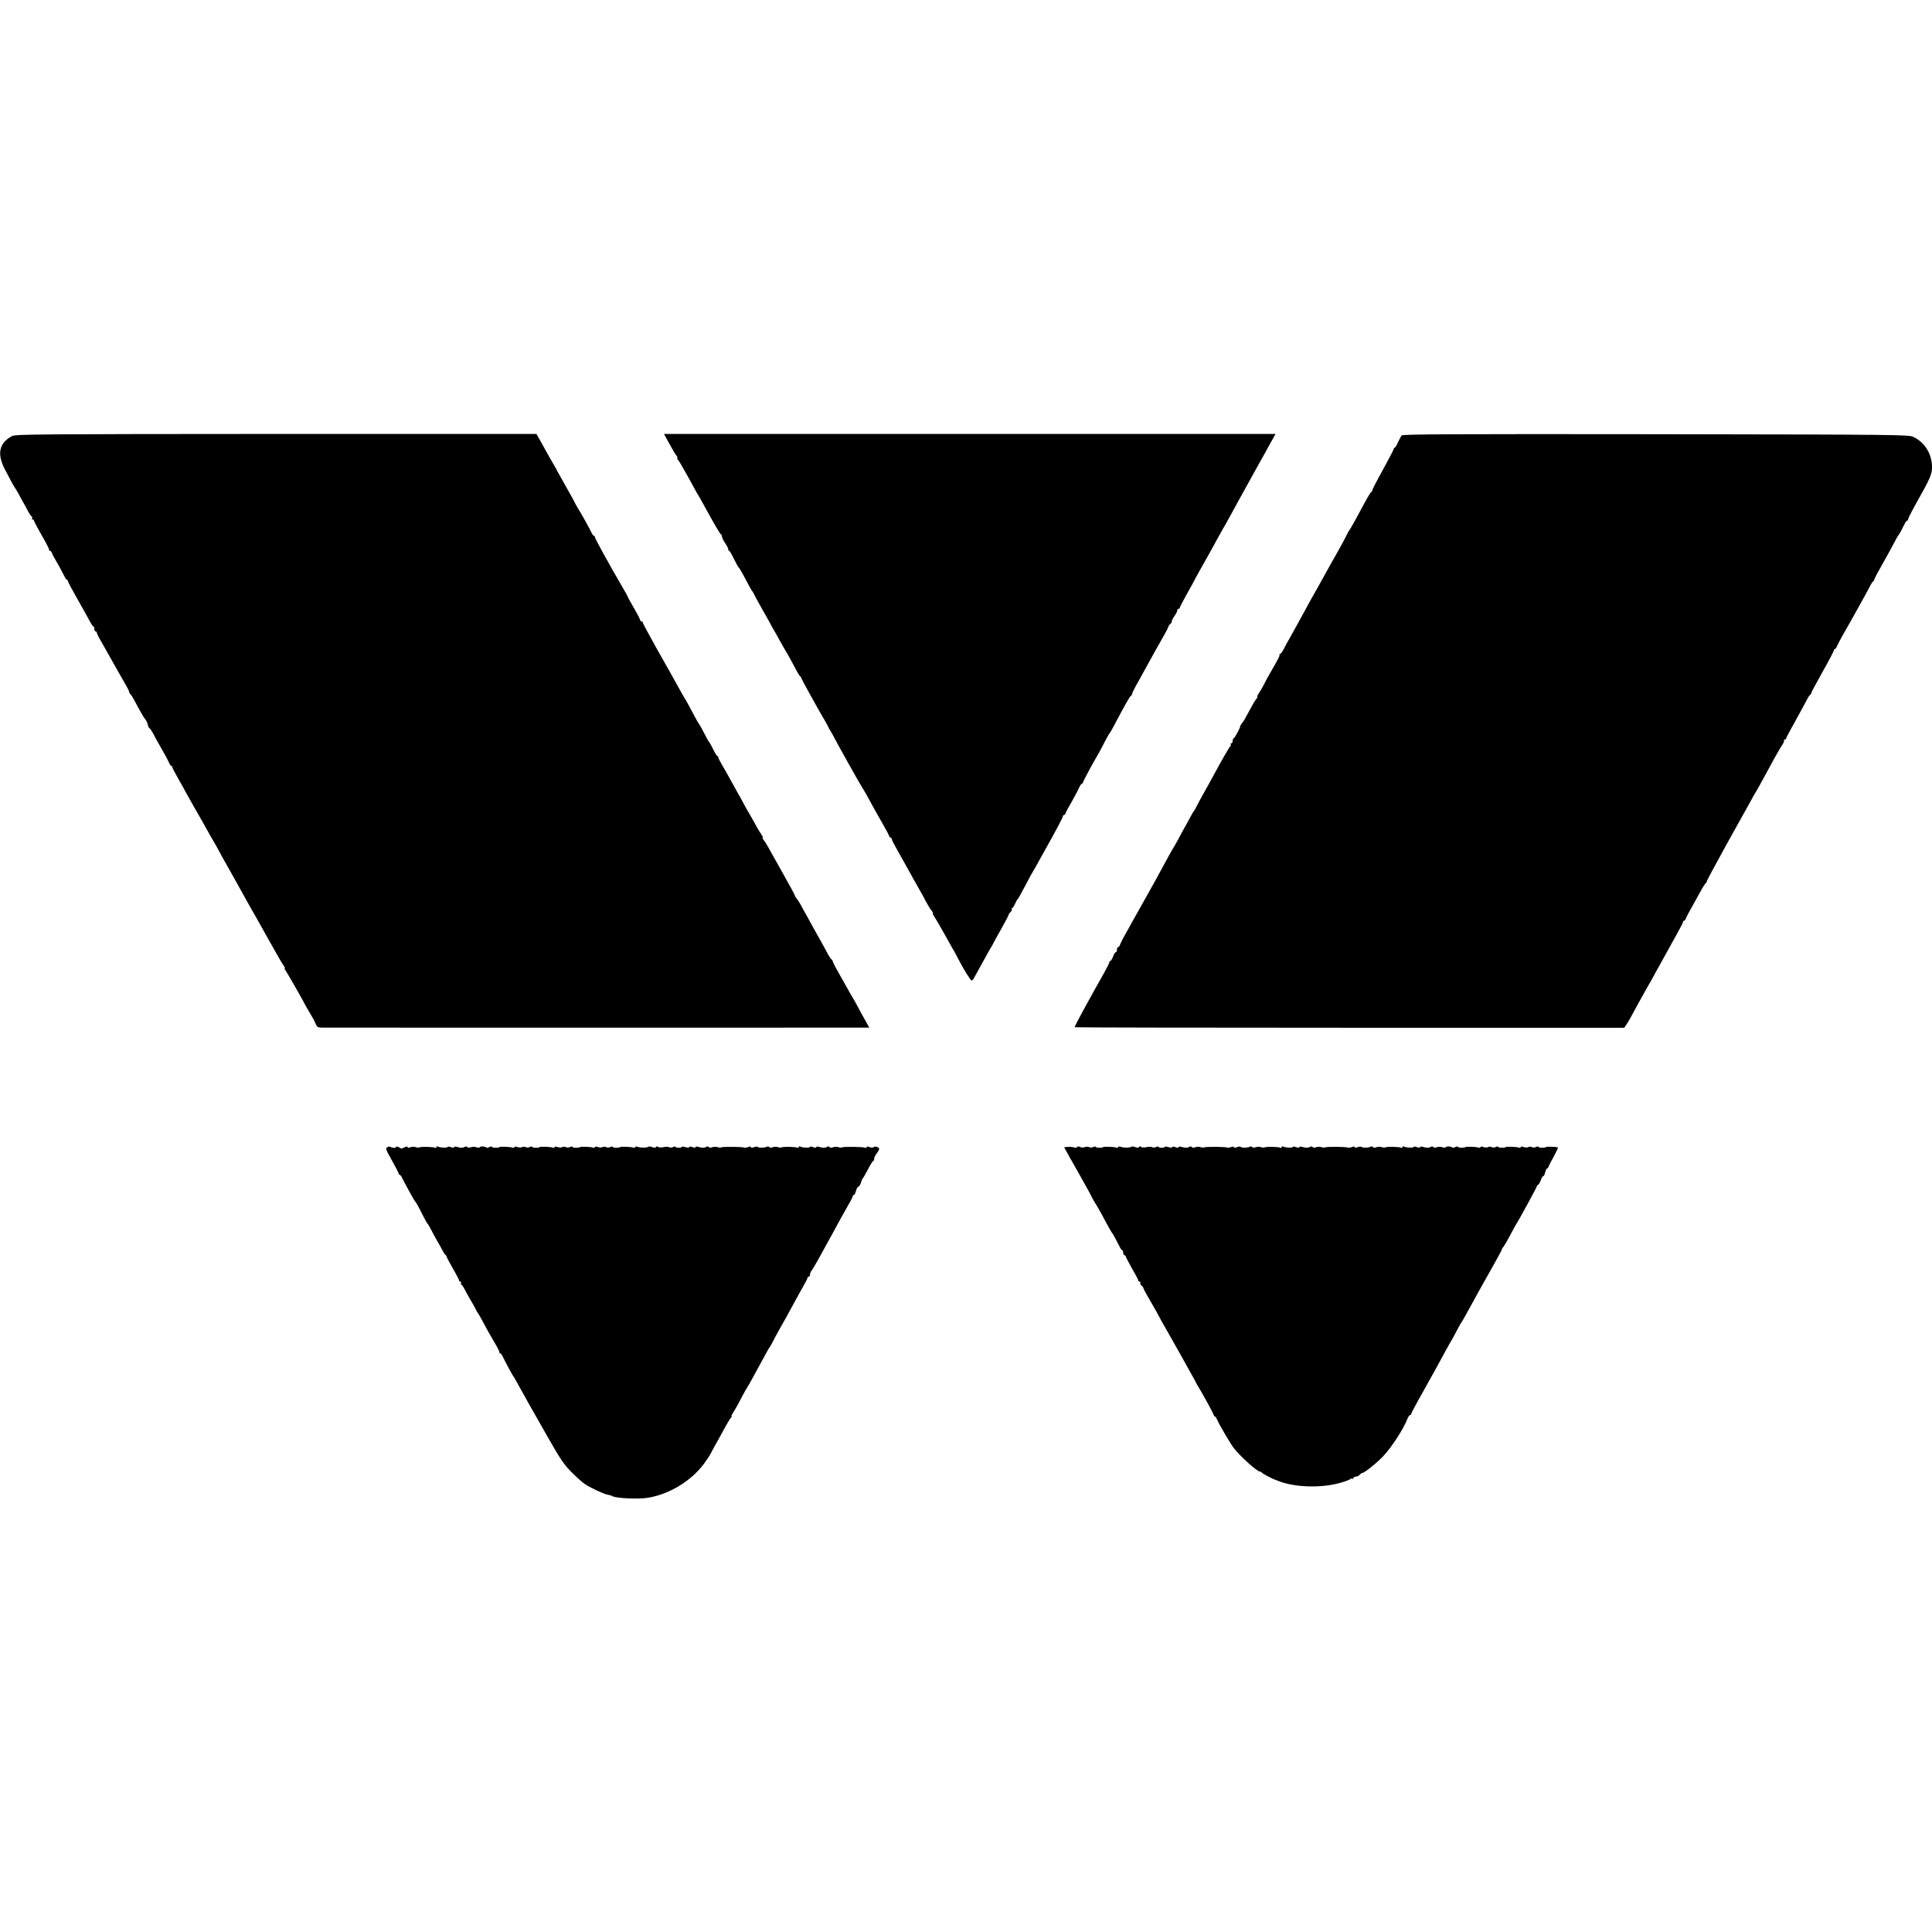 <?xml version="1.0" standalone="no"?>
<!DOCTYPE svg PUBLIC "-//W3C//DTD SVG 20010904//EN"
 "http://www.w3.org/TR/2001/REC-SVG-20010904/DTD/svg10.dtd">
<svg version="1.0" xmlns="http://www.w3.org/2000/svg"
 width="1536pt" height="1536pt" viewBox="0 0 1536 1536"
 preserveAspectRatio="xMidYMid meet">
<g transform="translate(0,1536) scale(0.1,-0.1)"
fill="#000000" stroke="none">
<path d="M95 11893 c-102 -55 -121 -142 -56 -265 21 -40 47 -89 57 -108 11
-19 21 -37 24 -40 3 -3 15 -23 27 -45 11 -22 31 -58 44 -80 12 -22 29 -52 36
-67 8 -15 19 -30 24 -33 5 -4 7 -11 4 -16 -4 -5 -1 -9 4 -9 6 0 11 -4 11 -9 0
-5 27 -56 60 -114 33 -57 60 -109 60 -116 0 -6 4 -11 9 -11 5 0 11 -8 14 -17
3 -10 19 -40 36 -68 16 -27 40 -71 53 -97 13 -27 26 -48 30 -48 5 0 8 -5 8
-10 0 -6 33 -68 73 -138 40 -70 83 -148 97 -174 14 -27 28 -48 32 -48 5 0 8
-9 8 -20 0 -11 5 -20 10 -20 6 0 10 -5 10 -11 0 -6 17 -41 39 -77 21 -37 71
-125 111 -197 40 -71 80 -141 88 -155 9 -14 17 -31 18 -39 2 -8 6 -17 11 -20
4 -3 15 -19 24 -36 65 -121 83 -152 95 -165 7 -8 16 -27 19 -42 4 -16 10 -28
14 -28 3 0 15 -17 26 -37 10 -21 40 -74 65 -118 26 -44 53 -95 61 -112 7 -18
17 -33 21 -33 5 0 8 -4 8 -10 0 -5 23 -48 50 -96 28 -48 50 -88 50 -90 0 -1
31 -56 69 -123 38 -66 85 -148 104 -183 19 -35 44 -79 56 -98 11 -19 24 -42
28 -50 3 -8 61 -112 128 -230 66 -118 124 -222 128 -230 4 -8 13 -24 20 -35
11 -18 55 -97 107 -190 95 -170 126 -224 142 -247 11 -16 16 -28 12 -28 -3 0
-2 -6 4 -12 10 -12 151 -259 165 -289 4 -8 21 -36 37 -64 17 -27 35 -62 41
-77 10 -25 16 -28 62 -28 56 -1 4184 0 4280 0 l58 0 -32 58 c-18 31 -43 77
-56 102 -13 25 -32 59 -42 75 -10 17 -30 51 -44 77 -15 26 -47 84 -72 128 -25
43 -45 84 -45 89 0 5 -4 11 -9 13 -5 2 -23 30 -40 63 -17 33 -47 87 -66 120
-19 33 -43 76 -53 95 -10 19 -29 53 -41 75 -13 22 -33 58 -44 80 -12 22 -28
46 -34 53 -7 7 -13 17 -13 21 0 5 -45 88 -100 185 -55 97 -107 192 -117 209
-10 18 -24 40 -32 50 -8 9 -11 17 -7 17 4 0 -1 12 -12 28 -11 15 -32 50 -46
77 -15 28 -37 66 -48 85 -12 19 -32 55 -45 80 -13 25 -34 63 -47 85 -12 22
-40 72 -61 110 -21 39 -51 92 -67 118 -15 26 -28 52 -28 57 0 6 -3 10 -7 10
-5 0 -19 24 -33 53 -14 28 -28 54 -31 57 -6 4 -16 23 -61 110 -7 14 -15 27
-18 30 -3 3 -13 21 -24 40 -41 78 -89 166 -96 175 -4 6 -22 37 -40 70 -55 100
-79 142 -187 333 -56 101 -103 188 -103 193 0 5 -4 9 -10 9 -5 0 -10 4 -10 10
0 5 -22 48 -50 96 -28 48 -50 89 -50 91 0 3 -17 35 -39 71 -108 185 -221 391
-221 401 0 6 -3 11 -7 11 -5 0 -13 10 -19 23 -19 40 -86 161 -111 199 -12 21
-23 40 -23 42 0 2 -31 59 -70 127 -38 67 -70 124 -70 125 0 2 -13 25 -28 51
-16 26 -44 77 -64 113 -20 36 -44 80 -54 97 l-19 33 -2070 0 c-1882 -1 -2073
-2 -2100 -17z"/>
<path d="M5321 11833 c23 -43 49 -86 57 -95 8 -10 11 -18 7 -18 -4 0 -2 -8 6
-17 8 -10 20 -29 27 -42 8 -13 23 -40 34 -60 12 -20 36 -65 56 -101 19 -36 38
-69 42 -75 4 -5 22 -37 40 -70 89 -163 134 -240 142 -243 4 -2 8 -10 8 -18 0
-8 11 -32 25 -52 14 -20 25 -42 25 -49 0 -7 3 -13 8 -13 4 0 20 -28 37 -63 16
-34 33 -64 37 -67 4 -3 19 -28 34 -55 51 -97 69 -130 75 -135 3 -3 13 -21 22
-40 10 -19 33 -62 52 -95 19 -33 42 -73 51 -90 8 -16 26 -48 38 -70 13 -22 36
-62 51 -90 15 -27 37 -66 48 -85 23 -36 64 -113 94 -170 10 -19 21 -36 26 -38
4 -2 7 -7 7 -11 0 -7 129 -241 188 -341 15 -25 27 -47 27 -50 0 -3 8 -16 17
-30 8 -14 22 -37 29 -52 23 -46 217 -392 226 -403 4 -6 18 -28 30 -50 30 -57
92 -167 142 -255 18 -30 35 -63 38 -72 3 -10 9 -18 14 -18 5 0 9 -5 9 -12 0
-6 20 -45 44 -87 45 -80 79 -140 129 -231 17 -30 38 -68 48 -85 10 -16 32 -57
49 -90 18 -33 39 -68 48 -77 8 -10 12 -18 8 -18 -4 0 1 -12 12 -27 10 -16 48
-80 83 -143 35 -63 69 -124 76 -135 6 -11 21 -38 32 -60 39 -76 97 -170 105
-170 5 0 13 7 17 15 5 8 36 65 69 125 33 61 65 117 70 125 6 8 13 22 17 30 3
8 33 61 65 118 32 57 58 107 58 112 0 4 7 13 15 20 8 7 12 16 9 21 -3 5 -2 9
3 9 4 0 14 15 22 33 8 17 17 34 20 37 7 5 21 31 74 131 19 36 41 77 49 90 9
13 29 49 45 79 17 30 39 71 50 90 79 140 143 260 143 269 0 6 4 11 9 11 5 0
11 8 14 18 3 9 24 49 47 87 22 39 48 87 57 108 9 20 20 37 25 37 4 0 8 4 8 9
0 8 73 145 127 236 12 22 35 65 50 95 15 30 31 57 34 60 4 3 21 32 38 65 85
161 124 230 132 233 5 2 9 9 9 15 0 6 24 54 54 106 29 53 68 123 86 156 39 71
57 103 110 196 22 39 40 74 40 79 0 4 7 13 15 20 9 7 13 15 11 18 -3 2 6 21
19 41 14 19 25 41 25 48 0 7 5 13 10 13 6 0 10 4 10 9 0 5 24 51 53 103 29 51
61 109 70 128 10 19 24 44 30 55 17 28 128 228 167 300 18 33 36 65 40 70 4 6
25 44 47 85 22 41 49 91 60 110 11 19 48 87 83 150 35 63 72 131 83 150 11 19
31 55 45 80 13 25 38 69 54 98 l29 52 -2431 0 -2431 0 42 -77z"/>
<path d="M11143 11898 c-5 -7 -18 -32 -29 -55 -10 -24 -22 -43 -26 -43 -5 0
-8 -4 -8 -10 0 -5 -38 -79 -85 -164 -47 -84 -85 -158 -85 -164 0 -6 -4 -12 -8
-14 -8 -3 -27 -36 -130 -228 -20 -36 -38 -67 -41 -70 -3 -3 -16 -25 -28 -50
-12 -25 -37 -72 -56 -105 -46 -80 -99 -176 -162 -290 -15 -27 -35 -63 -45 -80
-10 -16 -31 -55 -47 -85 -63 -116 -97 -177 -132 -240 -21 -36 -46 -82 -56
-102 -11 -21 -24 -38 -29 -38 -5 0 -7 -3 -4 -6 5 -5 -8 -31 -85 -164 -11 -19
-29 -53 -40 -75 -11 -22 -29 -52 -39 -67 -11 -16 -16 -28 -12 -28 4 0 0 -8 -8
-17 -9 -10 -31 -47 -49 -82 -41 -76 -51 -95 -66 -112 -6 -8 -12 -17 -12 -21
-3 -18 -46 -98 -53 -98 -4 0 -8 -9 -8 -20 0 -11 -5 -20 -11 -20 -5 0 -8 -4 -5
-9 4 -5 3 -11 -2 -13 -7 -3 -71 -115 -156 -273 -18 -33 -43 -78 -55 -99 -13
-22 -35 -63 -49 -90 -14 -28 -28 -53 -31 -56 -4 -3 -15 -23 -27 -45 -11 -22
-30 -56 -41 -75 -11 -19 -37 -66 -57 -105 -21 -38 -41 -74 -46 -80 -4 -5 -26
-46 -50 -90 -76 -141 -94 -173 -185 -335 -23 -41 -56 -100 -73 -130 -16 -30
-46 -83 -65 -117 -20 -34 -38 -71 -42 -82 -3 -12 -11 -21 -16 -21 -5 0 -9 -9
-9 -20 0 -11 -4 -20 -9 -20 -5 0 -15 -16 -22 -35 -7 -19 -17 -35 -21 -35 -4 0
-8 -5 -8 -10 0 -6 -20 -45 -44 -88 -24 -42 -57 -102 -74 -132 -16 -30 -60
-109 -96 -174 -36 -66 -64 -121 -62 -123 2 -2 986 -4 2186 -4 l2183 0 16 23
c9 13 24 39 35 58 10 19 30 55 43 80 14 25 41 74 61 110 20 36 44 79 54 95 10
17 21 37 25 45 4 8 23 44 44 80 20 36 51 92 69 125 18 33 53 95 76 137 24 43
44 82 44 88 0 5 4 10 9 10 5 0 11 8 14 18 3 9 21 44 40 77 18 33 51 92 72 130
21 39 43 73 49 77 6 4 8 8 4 8 -3 0 65 127 151 283 87 155 175 314 196 352 21
39 41 75 45 80 4 6 21 35 37 65 85 158 154 282 174 311 10 14 16 29 12 33 -3
3 -1 6 5 6 7 0 12 4 12 9 0 5 30 62 67 127 36 66 78 142 92 169 14 28 29 52
34 53 4 2 7 8 7 13 0 4 41 80 90 168 50 88 90 165 90 171 0 5 4 10 8 10 4 0
13 12 19 28 7 15 26 52 43 82 18 30 57 100 88 155 30 55 64 116 75 135 11 19
32 58 46 85 14 28 29 52 33 53 5 2 8 7 8 12 0 4 17 39 39 77 76 136 94 169
120 218 14 28 28 52 31 55 3 3 15 22 26 43 36 73 39 77 46 77 5 0 8 6 8 13 0
6 34 73 76 147 97 171 114 212 114 264 0 105 -55 197 -147 242 -37 18 -97 19
-2049 22 -1608 2 -2013 0 -2021 -10z"/>
<path d="M3078 6239 c-14 -8 -10 -21 38 -105 30 -53 54 -100 54 -105 0 -5 3
-9 8 -9 4 0 12 -10 18 -23 20 -41 97 -182 103 -187 8 -7 25 -37 63 -113 17
-34 34 -64 38 -67 4 -3 18 -27 32 -55 14 -27 35 -66 46 -85 12 -19 30 -51 39
-70 10 -19 21 -36 26 -38 4 -2 7 -7 7 -11 0 -5 23 -47 50 -95 28 -48 50 -91
50 -96 0 -6 5 -10 11 -10 5 0 8 -4 4 -9 -3 -5 0 -13 5 -16 6 -4 15 -17 20 -28
6 -12 26 -49 45 -82 20 -33 41 -71 48 -85 6 -14 14 -27 17 -30 3 -3 13 -21 24
-40 37 -71 79 -146 112 -201 19 -31 34 -62 34 -68 0 -6 3 -11 8 -11 4 0 12
-10 18 -23 17 -37 79 -152 84 -157 5 -5 15 -23 59 -103 16 -29 47 -83 68 -122
22 -38 91 -160 153 -269 95 -167 125 -211 184 -270 39 -39 85 -81 102 -92 40
-29 154 -82 187 -88 15 -2 31 -7 36 -11 28 -17 205 -25 281 -13 169 27 345
133 447 271 25 34 49 71 54 82 5 11 20 38 32 60 13 22 45 81 72 130 27 50 53
93 59 97 6 4 7 8 3 8 -5 0 0 12 11 28 10 15 39 65 63 112 24 47 47 87 50 90 3
3 25 41 48 85 24 44 57 105 74 135 17 30 35 64 41 75 6 11 13 22 16 25 3 3 14
23 25 45 11 22 34 65 51 95 36 62 71 126 122 220 19 36 50 91 68 123 19 32 34
62 34 68 0 5 5 9 10 9 6 0 10 8 10 17 0 9 6 24 13 32 12 14 77 130 167 296 55
102 94 172 126 228 19 32 34 62 34 68 0 5 4 9 9 9 5 0 12 14 16 31 4 17 13 33
20 35 7 3 16 17 20 32 4 15 10 29 13 32 4 3 23 35 42 72 19 37 38 68 43 68 4
0 7 8 7 18 0 9 9 28 20 42 11 14 20 30 20 36 0 14 -38 25 -45 13 -3 -4 -17 -4
-30 1 -17 6 -25 6 -25 -1 0 -6 -5 -7 -10 -4 -13 8 -173 10 -186 3 -5 -3 -18
-2 -29 2 -11 4 -30 4 -42 -1 -13 -5 -25 -4 -28 2 -4 5 -12 6 -18 2 -16 -10
-37 -10 -64 -1 -13 4 -23 3 -23 -2 0 -6 -9 -6 -25 0 -14 5 -25 6 -25 2 0 -9
-64 -7 -79 3 -6 3 -11 1 -11 -5 0 -6 -4 -8 -10 -5 -13 8 -113 10 -126 3 -5 -3
-18 -2 -29 2 -11 4 -30 4 -42 -1 -13 -5 -25 -4 -28 2 -4 5 -11 6 -17 3 -15
-10 -69 -11 -74 -2 -3 4 -16 3 -29 -2 -16 -6 -25 -6 -25 0 0 6 -9 6 -24 0 -13
-5 -26 -6 -29 -4 -7 7 -171 9 -183 2 -5 -3 -18 -2 -29 2 -11 4 -30 4 -42 -1
-13 -5 -25 -4 -28 2 -4 5 -12 6 -18 2 -16 -10 -37 -10 -64 -1 -13 4 -23 3 -23
-2 0 -6 -9 -6 -25 0 -15 6 -25 6 -25 0 0 -5 -12 -5 -30 0 -16 5 -30 6 -30 2 0
-4 -11 -7 -25 -7 -14 0 -25 4 -25 8 0 4 -8 3 -18 -2 -10 -5 -24 -6 -31 -2 -7
5 -28 5 -46 1 -19 -4 -38 -3 -43 2 -6 6 -12 6 -16 -1 -4 -7 -15 -7 -30 -1 -13
5 -26 7 -29 4 -9 -9 -62 -11 -84 -2 -14 4 -23 4 -23 -2 0 -5 -6 -7 -14 -4 -18
7 -106 10 -106 4 0 -3 -13 -5 -30 -5 -16 0 -30 4 -30 8 0 4 -8 3 -18 -2 -10
-5 -24 -6 -33 -1 -8 5 -21 5 -29 0 -7 -4 -24 -4 -37 1 -14 5 -23 5 -23 -1 0
-5 -6 -7 -14 -4 -18 7 -106 10 -106 4 0 -3 -13 -5 -30 -5 -16 0 -30 4 -30 8 0
4 -8 3 -18 -2 -10 -5 -24 -6 -33 -1 -8 5 -21 5 -29 0 -7 -4 -24 -4 -37 1 -14
5 -23 5 -23 -1 0 -5 -6 -7 -14 -4 -18 7 -106 10 -106 4 0 -3 -13 -5 -30 -5
-16 0 -30 4 -30 8 0 4 -8 3 -18 -2 -10 -5 -24 -6 -33 -1 -8 5 -21 5 -29 0 -7
-4 -24 -4 -37 1 -14 5 -23 5 -23 -1 0 -5 -6 -7 -14 -4 -18 7 -106 10 -106 4 0
-3 -13 -5 -30 -5 -16 0 -30 4 -30 8 0 4 -8 3 -19 -2 -10 -6 -21 -8 -23 -5 -10
10 -48 13 -53 4 -3 -5 -15 -6 -28 -1 -12 5 -32 5 -44 0 -13 -5 -25 -4 -28 2
-4 5 -12 6 -18 2 -16 -10 -37 -10 -64 -1 -13 4 -23 3 -23 -2 0 -6 -9 -6 -25 0
-14 5 -25 6 -25 2 0 -9 -64 -7 -79 3 -6 3 -11 1 -11 -5 0 -6 -4 -8 -10 -5 -13
8 -113 10 -126 3 -5 -3 -18 -2 -29 2 -11 4 -30 4 -42 -1 -15 -5 -23 -5 -23 2
0 6 -9 5 -22 -2 -13 -7 -25 -11 -28 -10 -3 2 -13 7 -22 12 -10 5 -18 6 -18 1
0 -10 -30 -10 -45 0 -6 4 -18 2 -27 -3z"/>
<path d="M8488 6242 l-28 -3 26 -47 c14 -26 29 -54 35 -62 17 -28 159 -283
159 -286 0 -3 10 -21 23 -42 22 -34 70 -120 113 -202 11 -19 21 -37 24 -40 7
-7 39 -67 59 -107 8 -18 19 -33 23 -33 4 0 8 -9 8 -20 0 -11 5 -20 10 -20 6 0
10 -4 10 -9 0 -5 23 -48 50 -96 28 -48 50 -91 50 -96 0 -5 5 -9 11 -9 5 0 8
-4 5 -9 -3 -5 1 -14 9 -21 8 -7 15 -16 15 -20 0 -5 23 -48 52 -97 28 -48 62
-108 75 -133 13 -25 27 -52 33 -60 14 -23 220 -389 247 -440 12 -25 27 -52 33
-60 30 -48 120 -213 120 -221 0 -5 3 -9 8 -9 4 0 14 -15 21 -32 17 -39 109
-195 131 -222 56 -70 185 -186 208 -186 6 0 12 -4 14 -8 2 -6 87 -51 108 -57
3 -1 12 -4 20 -8 122 -49 316 -59 469 -23 43 10 96 28 107 37 6 5 14 6 17 2 4
-3 7 -1 7 5 0 7 8 12 19 12 10 0 24 7 31 15 7 8 17 15 22 15 16 0 120 84 168
136 67 72 161 218 191 297 6 15 15 27 20 27 5 0 9 4 9 10 0 5 39 79 88 165 94
168 142 255 193 350 18 33 38 68 44 77 5 9 24 43 40 75 17 32 33 60 36 63 3 3
24 39 46 80 22 41 61 111 85 155 25 44 58 103 73 130 15 28 48 85 71 127 24
43 44 80 44 84 0 4 6 15 14 23 7 9 30 48 50 86 20 39 41 77 46 85 28 43 170
304 170 312 0 4 4 8 8 8 4 0 14 16 21 35 7 19 16 35 21 35 5 0 11 14 15 30 4
17 10 30 15 30 4 0 10 8 13 18 3 9 22 46 42 81 19 35 34 66 31 68 -6 6 -96 9
-96 3 0 -3 -13 -5 -30 -5 -16 0 -30 4 -30 8 0 4 -8 3 -18 -2 -10 -5 -24 -6
-33 -1 -8 5 -21 5 -29 0 -7 -4 -24 -4 -37 1 -14 5 -23 5 -23 -1 0 -5 -6 -7
-14 -4 -18 7 -106 10 -106 4 0 -3 -13 -5 -30 -5 -16 0 -30 4 -30 8 0 4 -8 3
-18 -2 -10 -5 -24 -6 -33 -1 -8 5 -21 5 -29 0 -7 -4 -24 -4 -37 1 -14 5 -23 5
-23 -1 0 -5 -6 -7 -14 -4 -18 7 -106 10 -106 4 0 -3 -13 -5 -30 -5 -16 0 -30
4 -30 8 0 4 -8 3 -19 -2 -10 -6 -21 -8 -23 -5 -10 10 -48 13 -53 4 -3 -5 -15
-6 -28 -1 -12 5 -32 5 -44 0 -13 -5 -25 -4 -28 2 -4 5 -12 6 -18 2 -16 -10
-37 -10 -64 -1 -13 4 -23 3 -23 -2 0 -6 -9 -6 -25 0 -14 5 -25 6 -25 2 0 -9
-64 -7 -79 3 -6 3 -11 1 -11 -5 0 -6 -4 -8 -10 -5 -13 8 -113 10 -126 3 -5 -3
-18 -2 -29 2 -11 4 -30 4 -42 -1 -13 -5 -25 -4 -28 2 -4 5 -11 6 -17 3 -15
-10 -69 -11 -74 -2 -3 4 -16 3 -29 -2 -16 -6 -25 -6 -25 0 0 6 -9 6 -24 0 -13
-5 -26 -6 -29 -4 -7 7 -171 9 -183 2 -5 -3 -18 -2 -29 2 -11 4 -30 4 -42 -1
-13 -5 -25 -4 -28 2 -4 5 -12 6 -18 2 -16 -10 -37 -10 -64 -1 -13 4 -23 3 -23
-2 0 -6 -9 -6 -25 0 -14 5 -25 6 -25 2 0 -9 -64 -7 -79 3 -6 3 -11 1 -11 -5 0
-6 -4 -8 -10 -5 -13 8 -113 10 -126 3 -5 -3 -18 -2 -29 2 -11 4 -30 4 -42 -1
-13 -5 -25 -4 -28 2 -4 5 -11 6 -17 3 -15 -10 -69 -11 -74 -2 -3 4 -16 3 -29
-2 -16 -6 -25 -6 -25 0 0 6 -9 6 -24 0 -13 -5 -26 -6 -29 -4 -7 7 -171 9 -183
2 -5 -3 -18 -2 -29 2 -11 4 -30 4 -42 -1 -13 -5 -25 -4 -28 2 -4 5 -12 6 -18
2 -16 -10 -37 -10 -64 -1 -13 4 -23 3 -23 -2 0 -6 -9 -6 -25 0 -15 6 -25 6
-25 0 0 -5 -12 -5 -30 0 -16 5 -30 6 -30 2 0 -4 -11 -7 -25 -7 -14 0 -25 4
-25 8 0 4 -8 3 -18 -2 -10 -5 -24 -6 -31 -2 -7 5 -28 5 -46 1 -19 -4 -38 -3
-43 2 -6 6 -12 6 -16 -1 -4 -7 -15 -7 -30 -1 -13 5 -26 7 -29 4 -9 -9 -62 -11
-84 -2 -14 4 -23 4 -23 -2 0 -5 -6 -7 -14 -4 -18 7 -106 10 -106 4 0 -3 -13
-5 -30 -5 -16 0 -30 4 -30 8 0 4 -8 3 -18 -2 -10 -5 -24 -6 -32 -1 -7 4 -23 5
-35 0 -11 -4 -28 -4 -37 1 -10 6 -19 6 -23 0 -3 -6 -16 -7 -28 -3 -12 4 -34 6
-49 4z"/>
</g>
</svg>

